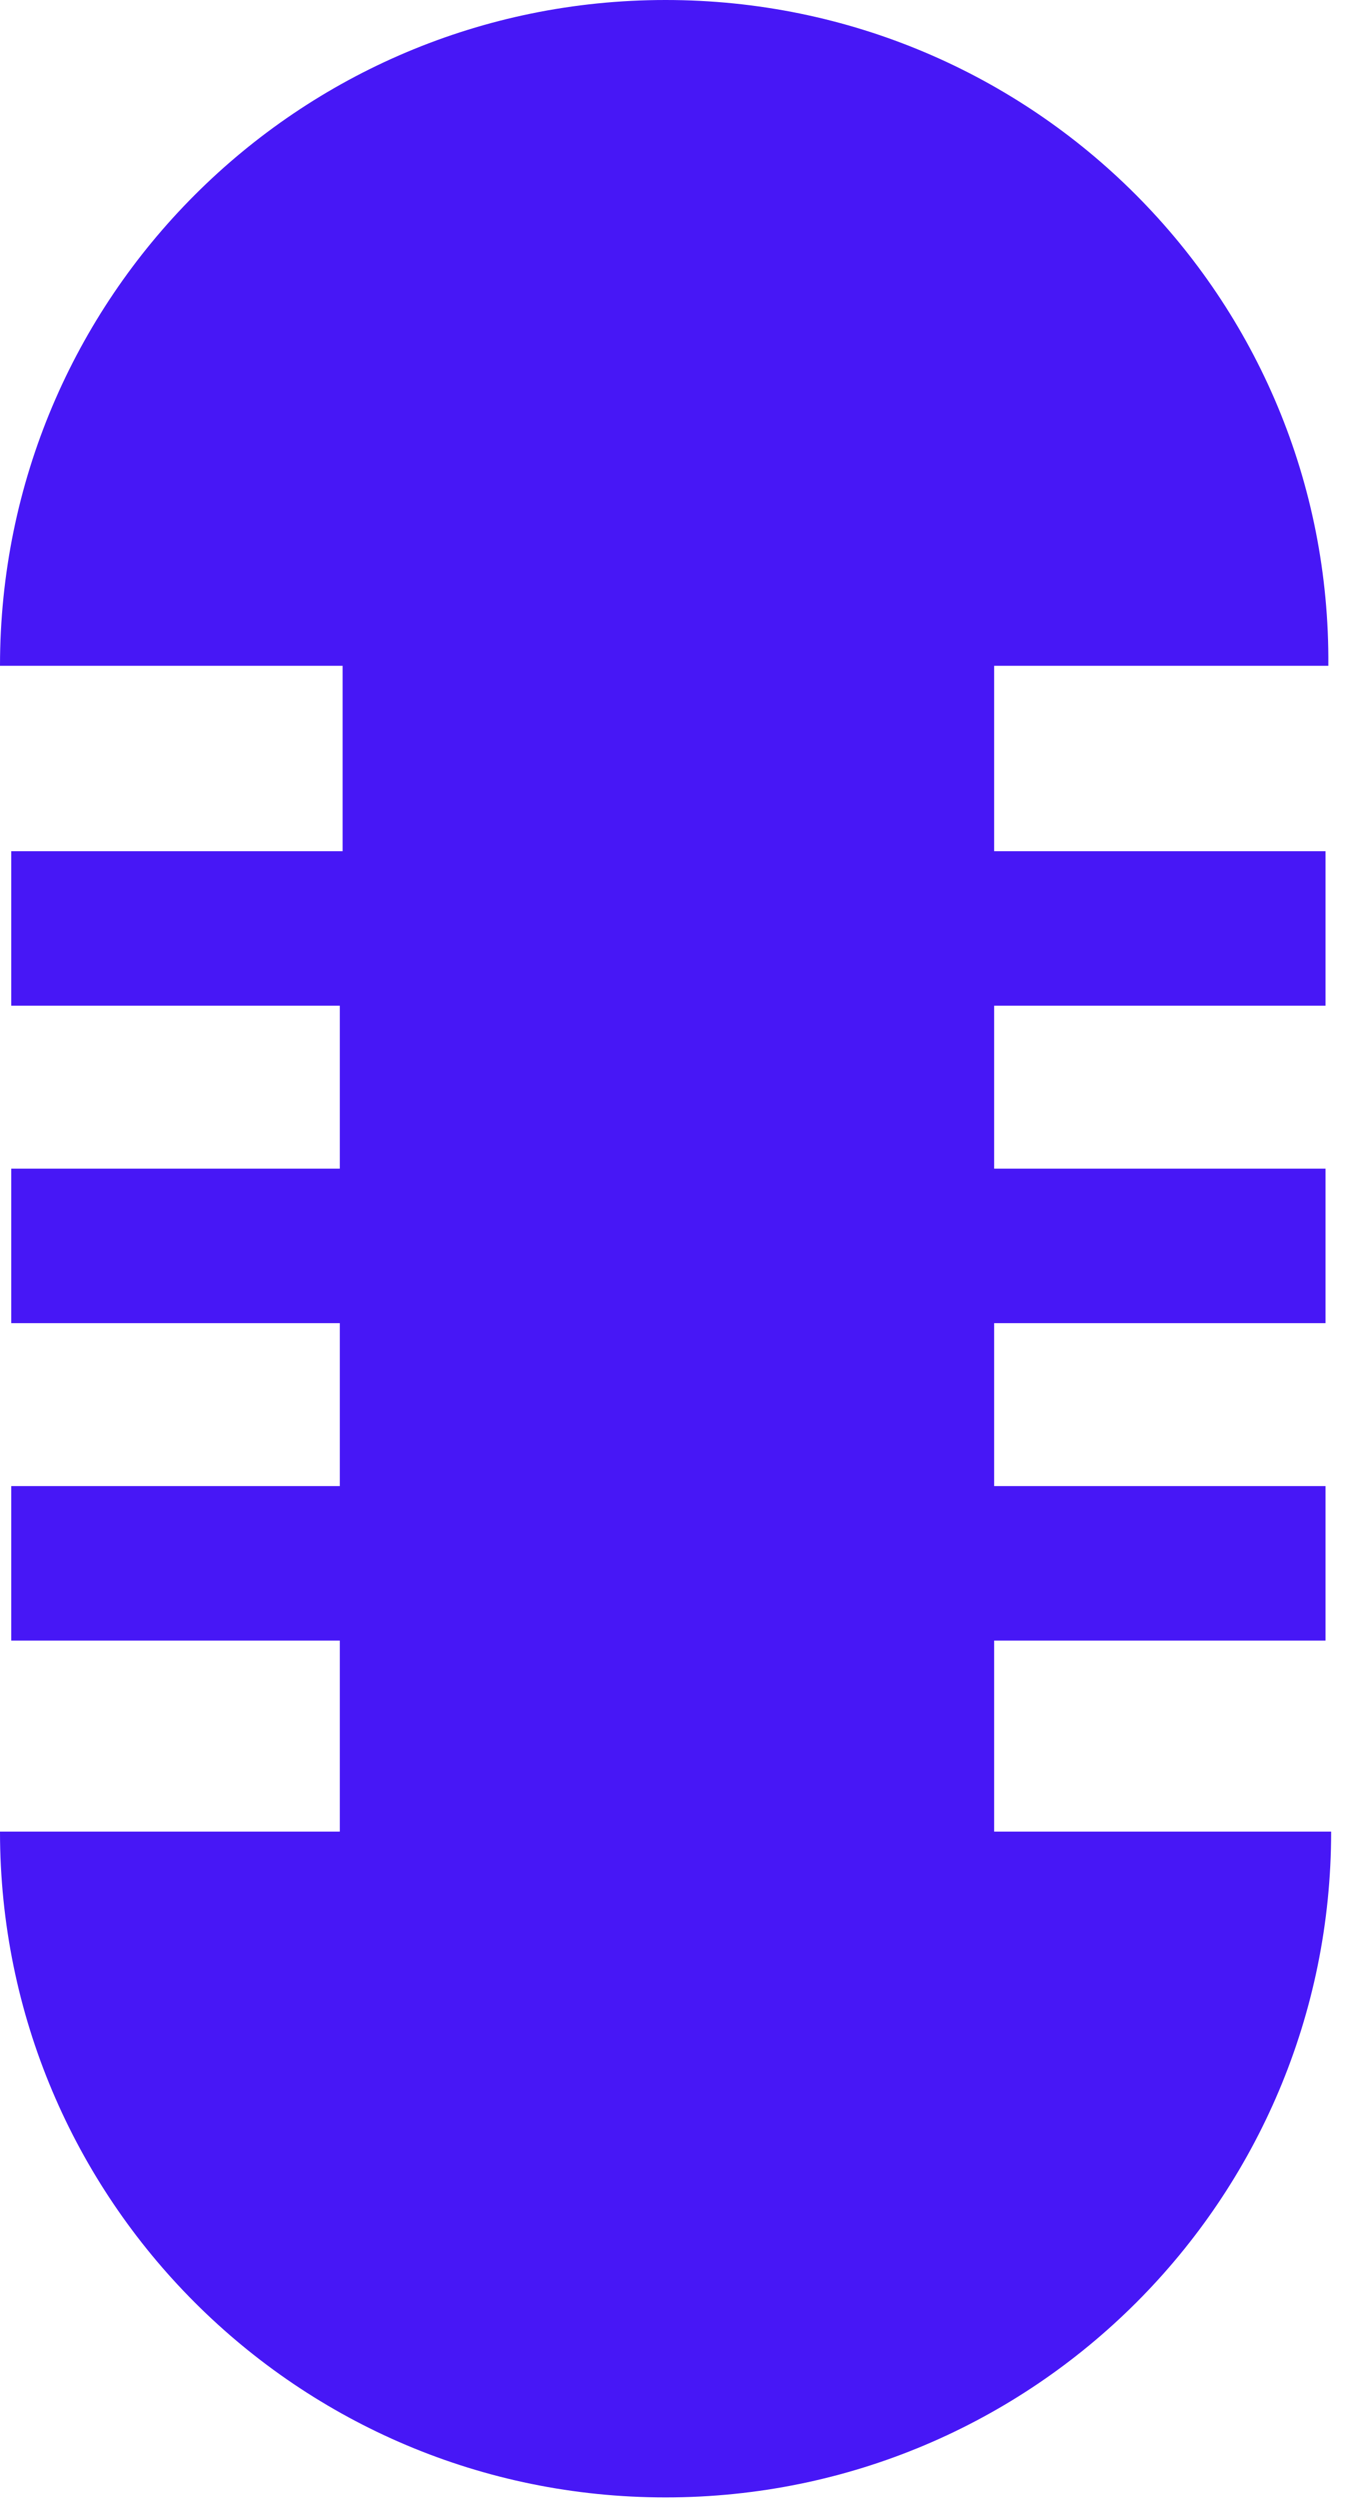 <svg width="48" height="89" viewBox="0 0 48 89" fill="none" xmlns="http://www.w3.org/2000/svg">
<path d="M35.4 58.4H47.2V52.9H35.4V47.1H47.2V41.6H35.4V35.8H47.2V30.3H35.4V23.7H47.3C47.4 10.6 36.8 0 23.7 0C10.6 0 0 10.6 0 23.7H12.2V30.3H0.4V35.8H12.1V41.6H0.4V47.1H12.1V52.9H0.4V58.4H12.1V65.2H0C0 78.3 10.6 88.9 23.7 88.9C36.8 88.9 47.4 78.3 47.4 65.2H35.4V58.4Z" fill="#4717F6"/>
</svg>
